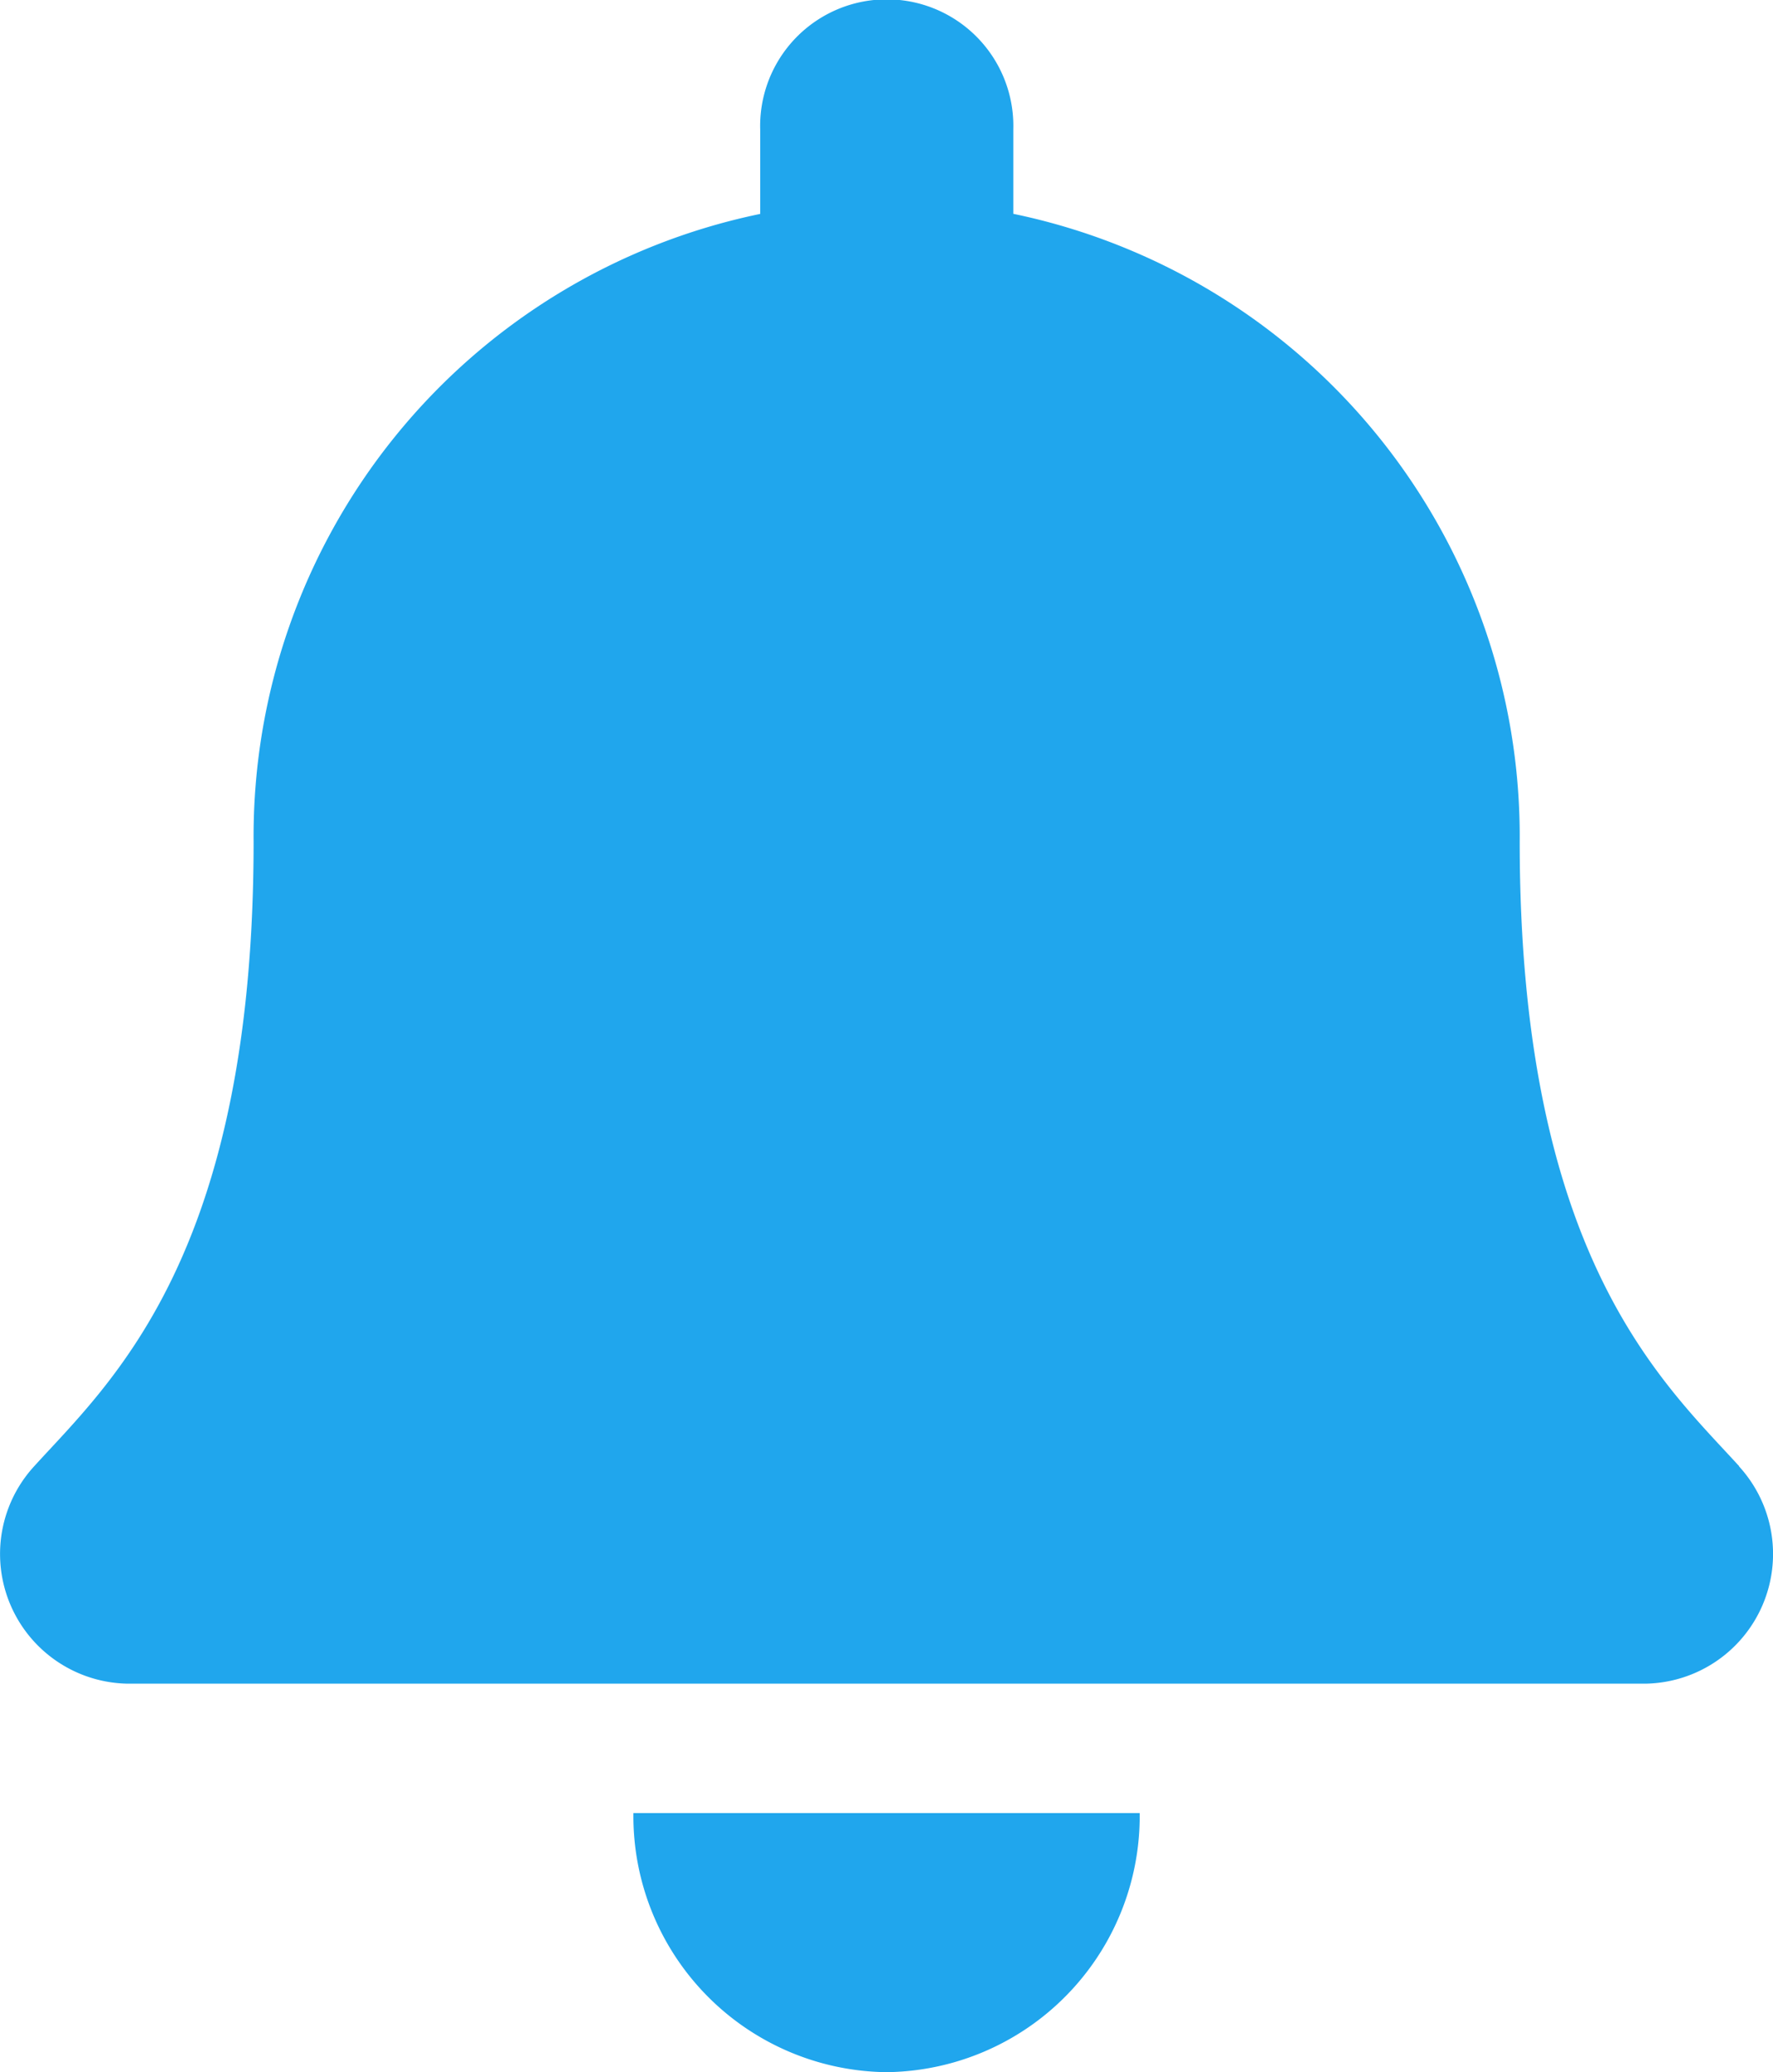 <svg xmlns="http://www.w3.org/2000/svg" width="17.674" height="20.652" viewBox="0 0 17.674 20.652">
  <path id="bell" d="M8.836,20.652a2.553,2.553,0,0,0,2.524-2.582H6.313A2.553,2.553,0,0,0,8.836,20.652Zm8.5-6.039c-.762-.837-2.188-2.1-2.188-6.224A6.335,6.335,0,0,0,10.1,2.131V1.291a1.262,1.262,0,1,0-2.523,0v.841A6.335,6.335,0,0,0,2.527,8.39c0,4.126-1.426,5.386-2.188,6.224a1.293,1.293,0,0,0,.927,2.166H16.407a1.293,1.293,0,0,0,.927-2.166Z" transform="translate(0.001)" fill="#20a6ed"/>
</svg>
